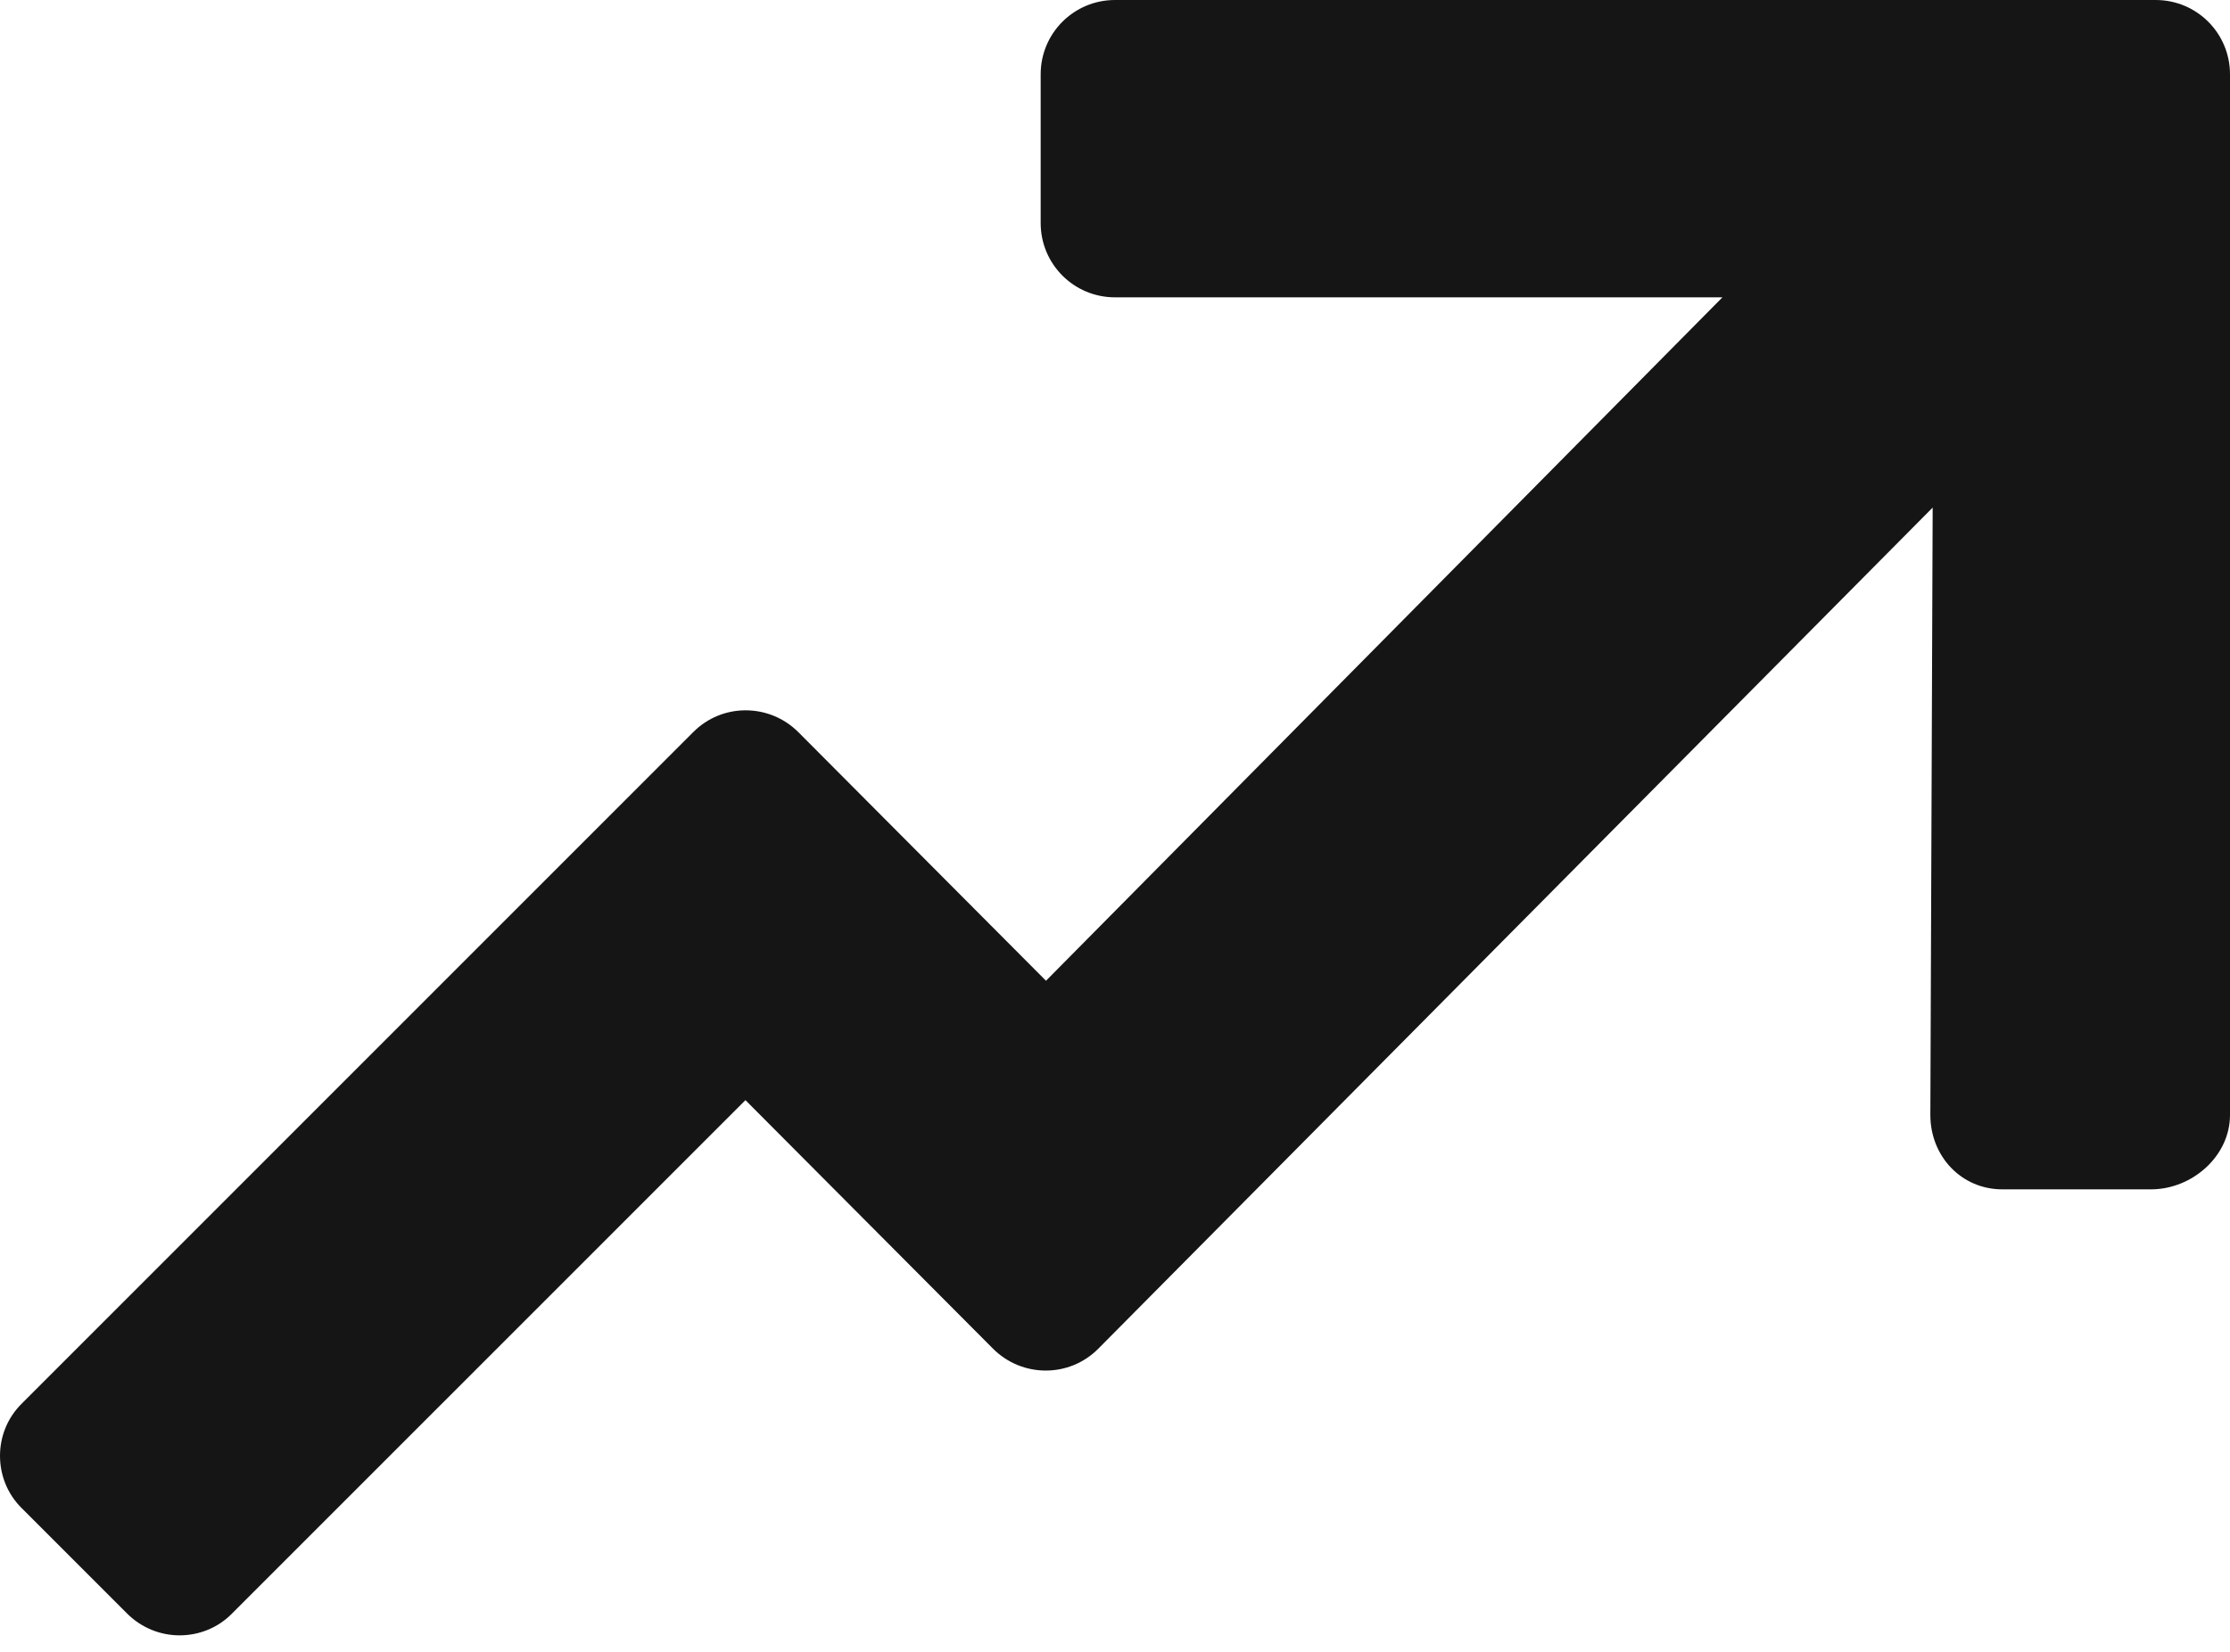 <?xml version="1.0" encoding="UTF-8"?>
<svg width="54px" height="40px" viewBox="0 0 54 40" version="1.1" xmlns="http://www.w3.org/2000/svg" xmlns:xlink="http://www.w3.org/1999/xlink">
    <title></title>
    <g id="Icons" stroke="none" stroke-width="1" fill="none" fill-rule="evenodd">
        <g id="Icons-/-4.-Size-xl-/-Status-/-pficon-trend-up" fill="#151515">
            <path d="M54,1.8 C54,0.804 53.196,0 52.2,0 L27,0 C26.004,0 25.2,0.804 25.2,1.8 L25.2,5.4 C25.2,6.396 26.004,7.2 27,7.2 L41.709,7.2 L25.329,23.749 L19.333,17.73 C18.63,17.027 17.488,17.021 16.785,17.73 L0.529,33.986 C0.174,34.335 0,34.796 0,35.252 C0,35.713 0.174,36.174 0.529,36.523 L3.077,39.071 C3.426,39.42 3.887,39.6 4.348,39.6 C4.809,39.6 5.271,39.426 5.619,39.071 L18.051,26.64 L24.047,32.659 C24.75,33.362 25.892,33.367 26.595,32.659 L46.8,12.291 L46.744,27 C46.744,27.996 47.492,28.8 48.487,28.8 L52.087,28.8 C53.083,28.8 54,27.996 54,27 L54,1.8 Z" id="pficon-trend-up"></path>
        </g>
    </g>
</svg>
